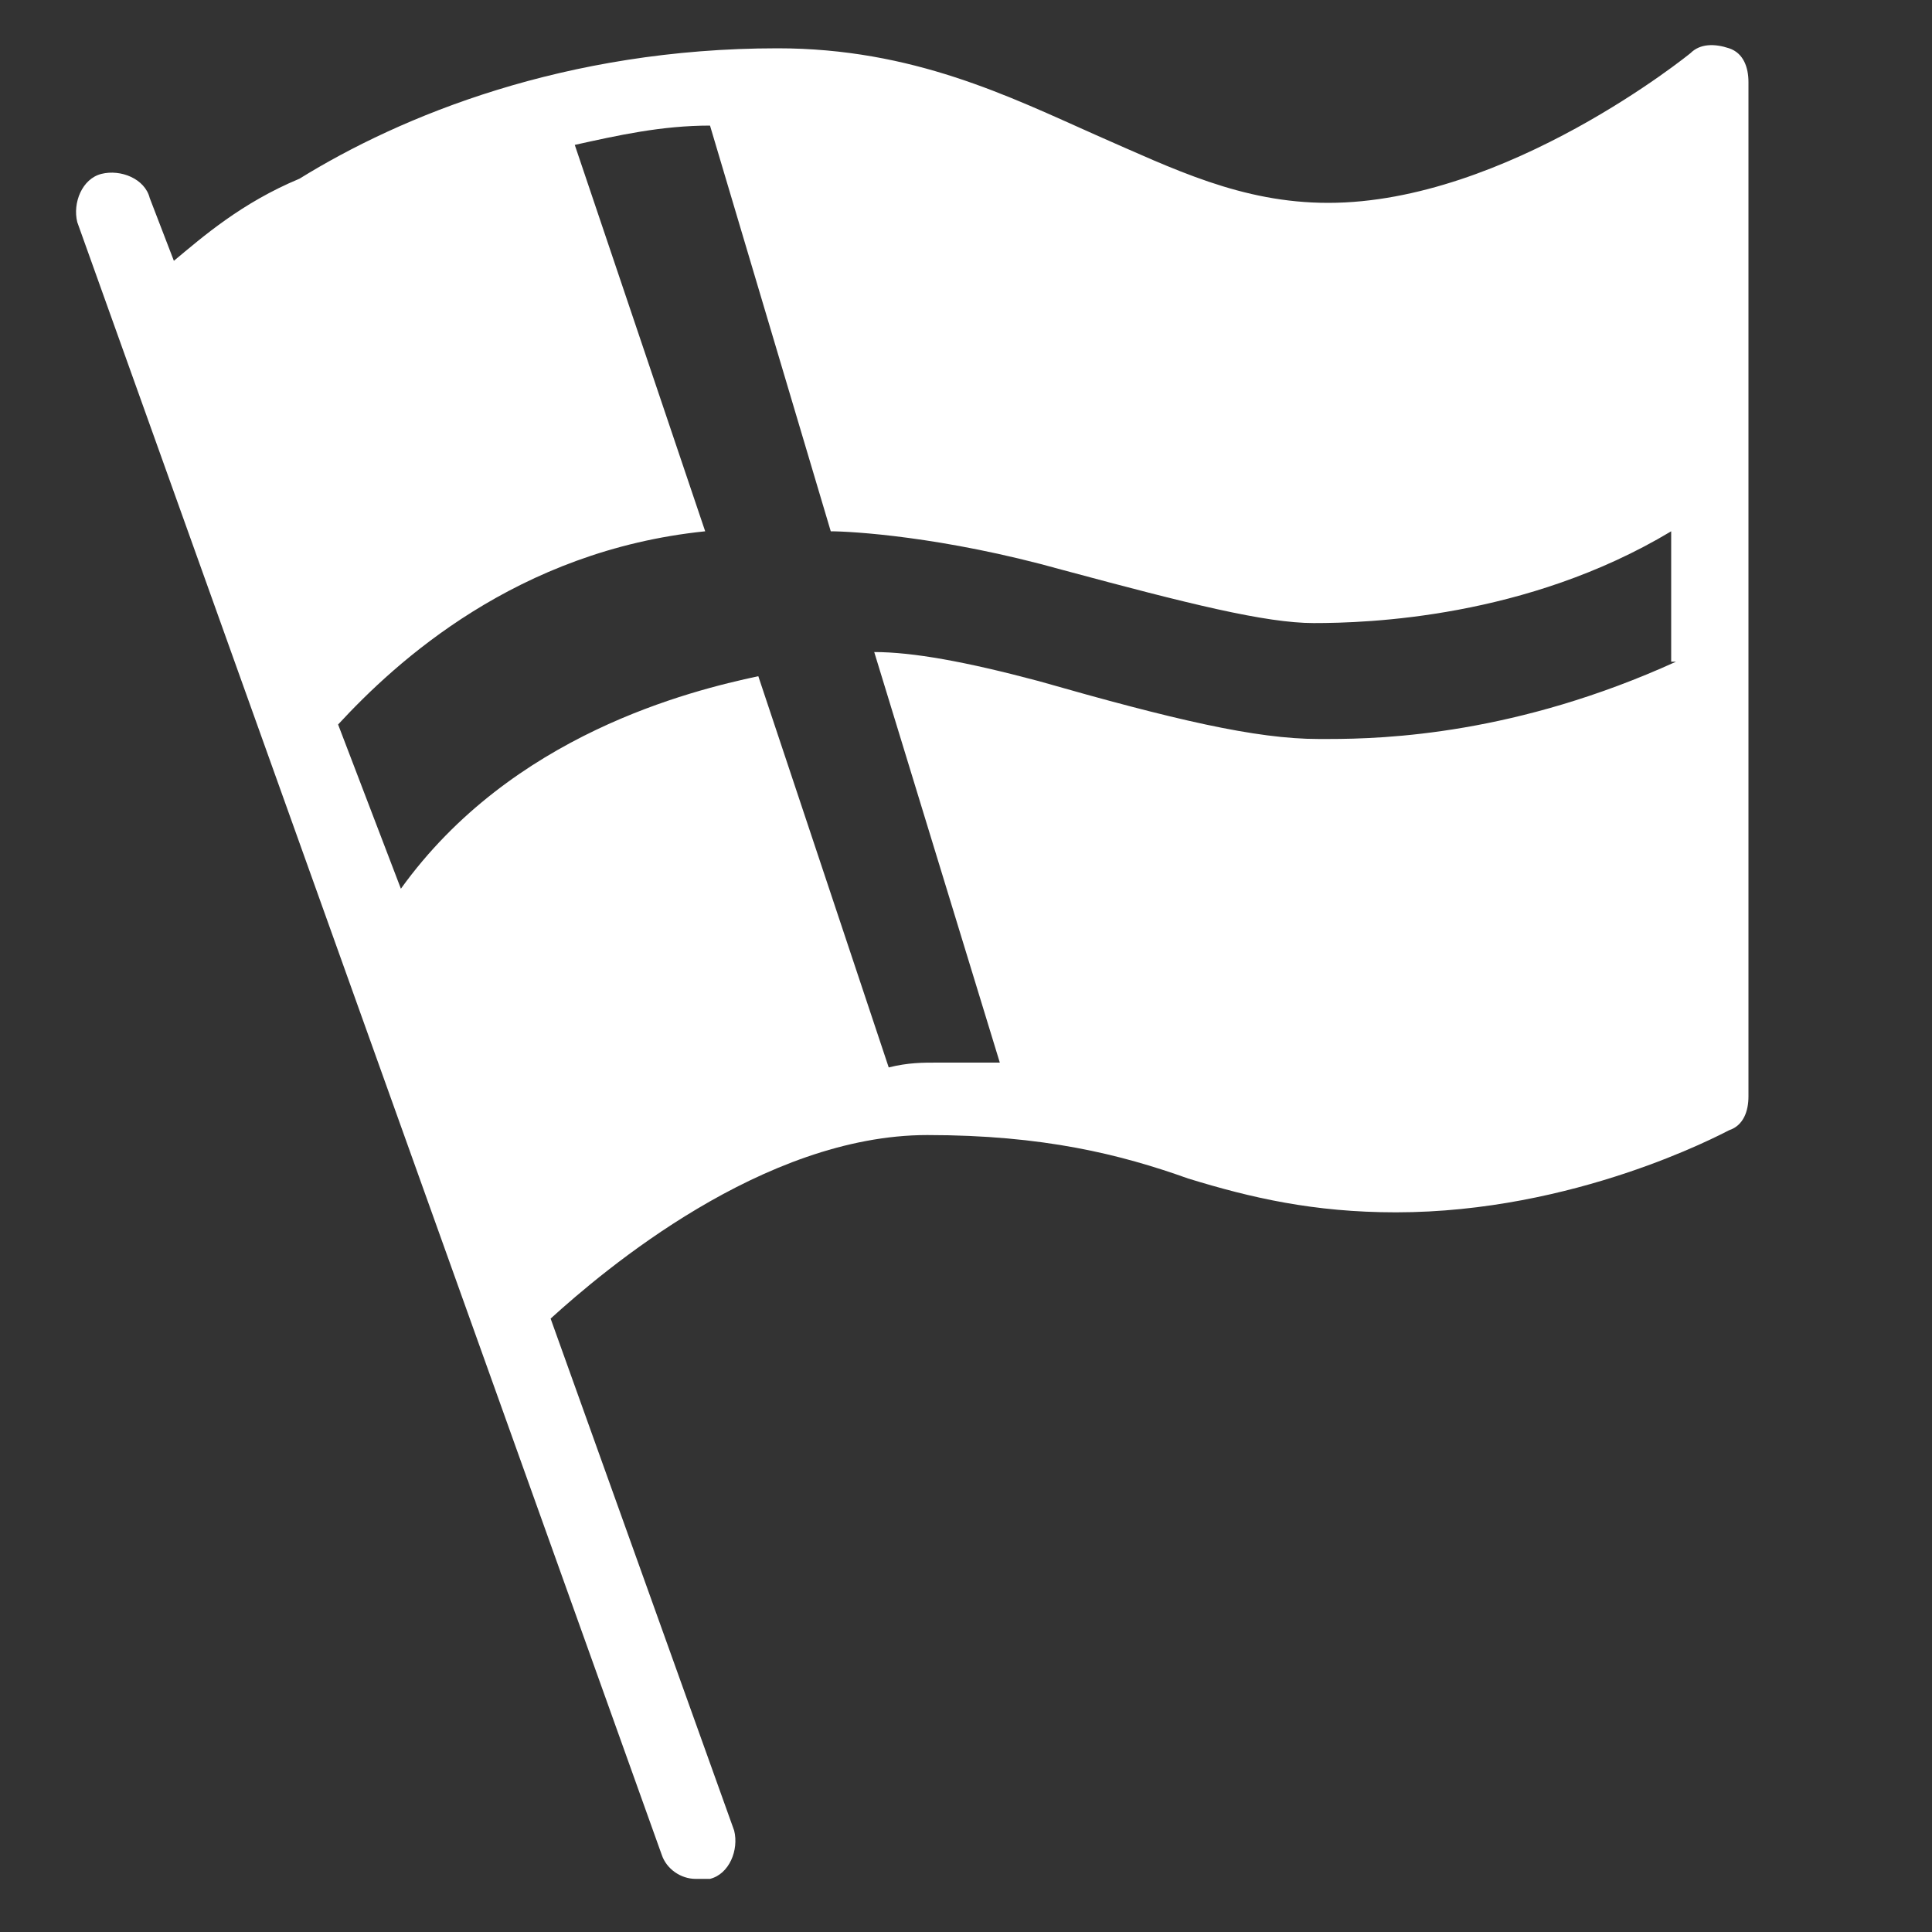 <?xml version="1.0" encoding="utf-8"?>
<!-- Generator: Adobe Illustrator 18.0.0, SVG Export Plug-In . SVG Version: 6.00 Build 0)  -->
<!DOCTYPE svg PUBLIC "-//W3C//DTD SVG 1.1//EN" "http://www.w3.org/Graphics/SVG/1.1/DTD/svg11.dtd">
<svg version="1.1" xmlns:x="http://ns.adobe.com/Extensibility/1.0/" xmlns:i="http://ns.adobe.com/AdobeIllustrator/10.0/" xmlns:graph="http://ns.adobe.com/Graphs/1.0/"
	 xmlns="http://www.w3.org/2000/svg" xmlns:xlink="http://www.w3.org/1999/xlink" x="0px" y="0px" width="40px" height="40px"
	 viewBox="0 0 40 40" enable-background="new 0 0 40 40" xml:space="preserve">
<rect x="0" y="0" width="40" height="40" fill="#333333" stroke="none"/>
<g id="Lag_1" display="none">
	<g display="inline" opacity="0.4">
		<path d="M150.7-177.9l6.9,85.2c0,0,32-8,67.2-34.7l0-88.2C184.4-184.6,150.7-177.9,150.7-177.9z"/>
	</g>
	<g display="inline" opacity="0.4">
		<g>
			<path d="M-190.5-149.9c0,0,31.4-33.3,73.8-46.9l32.4,83.2c0,0-41.8,15.1-76,47.2l-29.1-80.3"/>
		</g>
		<g>
			<path d="M-84.3-113.6L-49.3-24c0,0,27.5-9.8,46.4-9.8s37.7,2.8,37.7,2.8L9.4-126.3c0,0-7.2-1-16-1
				C-49-127.3-84.3-113.6-84.3-113.6z"/>
		</g>
		<g>
			<path d="M-126.2,27.9l29.6,84.1c0,0,40.9-39.2,79.9-50.3L-49.3-24C-86.8-9.5-126.2,27.9-126.2,27.9z"/>
		</g>
		<g>
			<path d="M-14-214.4l23.4,88c18.9,0,71.6,25.8,71.6,25.8l-20.8-90.9C48.3-195.9,17.1-212.9-14-214.4z"/>
		</g>
		<g>
			<path d="M34.7-31l24.1,90.6c12.1,0,47,14.8,62.1,14.8l-20.4-89.1C81-19.7,49.3-28.9,34.7-31z"/>
		</g>
		<g>
			<path d="M81-100.5l19.6,85.9c0,0,19.6,3.6,33.1,3.6c13.5,0,30.2-3.1,30.2-3.1l-6.4-78.7c0,0-13,4-28.7,4
				C104.2-88.7,81-100.5,81-100.5z"/>
		</g>
		<g>
			<path d="M163.9-14c0,0,30.9-5.7,60.8-23.1v92.7c-31.9,15.3-53.9,18.1-53.9,18.1L163.9-14z"/>
		</g>
	</g>
</g>
<g id="Lag_2">
	<g>
		<g>
			<path fill="#FFFFFF" d="M35.8,1c-0.3-0.1-0.6-0.1-0.8,0.1c0,0-3.8,3.1-7.5,3.1c-1.8,0-3.2-0.7-4.8-1.4c-1.8-0.8-3.8-1.8-6.6-1.8
				c-4.4,0-7.8,1.4-9.9,2.7C5,4.2,4.2,4.9,3.6,5.4L3.1,4.1C3,3.7,2.5,3.5,2.1,3.6c-0.4,0.1-0.6,0.6-0.5,1l12.1,33.8
				c0.1,0.3,0.4,0.5,0.7,0.5c0.1,0,0.2,0,0.3,0c0.4-0.1,0.6-0.6,0.5-1l-3.8-10.6c1.1-1,4.4-3.8,7.8-3.8c2.4,0,4,0.4,5.4,0.9
				c1.3,0.4,2.6,0.7,4.3,0.7c3.7,0,6.7-1.6,6.9-1.7c0.3-0.1,0.4-0.4,0.4-0.7v-21C36.2,1.4,36.1,1.1,35.8,1z M34.7,13.7
				c-3.3,1.5-6,1.6-7.2,1.6c-0.1,0-0.1,0-0.2,0l0,0c-1.3,0-3-0.4-5.8-1.2c-1.5-0.4-2.6-0.6-3.4-0.6l2.6,8.5c-0.4,0-0.8,0-1.3,0
				c-0.3,0-0.6,0-1,0.1l-2.7-8.1c-1.4,0.3-5.1,1.2-7.4,4.4L7,15c1.2-1.3,3.7-3.6,7.6-4L11.9,3c0.9-0.2,1.8-0.4,2.8-0.4l2.5,8.4
				c0.4,0,2.3,0.1,4.8,0.8c2.6,0.7,4.2,1.1,5.2,1.1l0,0c1.1,0,4.4-0.1,7.4-1.9V13.7z"/>
		</g>
	</g>
</g>
<g id="Lag_3" display="none">
	<path display="inline" d="M-145-51.5c0,0,50-54.5,114-50.5l-30.7-110.8c0,0-84.8,8.9-120.8,55.3L-145-51.5z"/>
	<path display="inline" d="M10,49.5l-34-115c0,0-41-5.5-107.5,57.5l41.8,113.5C-89.7,105.5-64,65,10,49.5z"/>
	<path display="inline" d="M17-97.6c0,0,51.3,21.5,76.4,30.7C116-58.7,184-60.8,216-88.1V-201c0,0-48.9,35.5-99.5,35
		s-78.3-49.3-129.4-44.1L17-97.6z"/>
	<path display="inline" d="M56.6,51.1L26.3-62.7c0,0,53.2,40.7,104.7,35.7s87.5-24.5,87.5-24.5V51.1c0,0-48.5,27.1-73,25.2
		C121,74.5,56.6,51.1,56.6,51.1z"/>
</g>
</svg>
